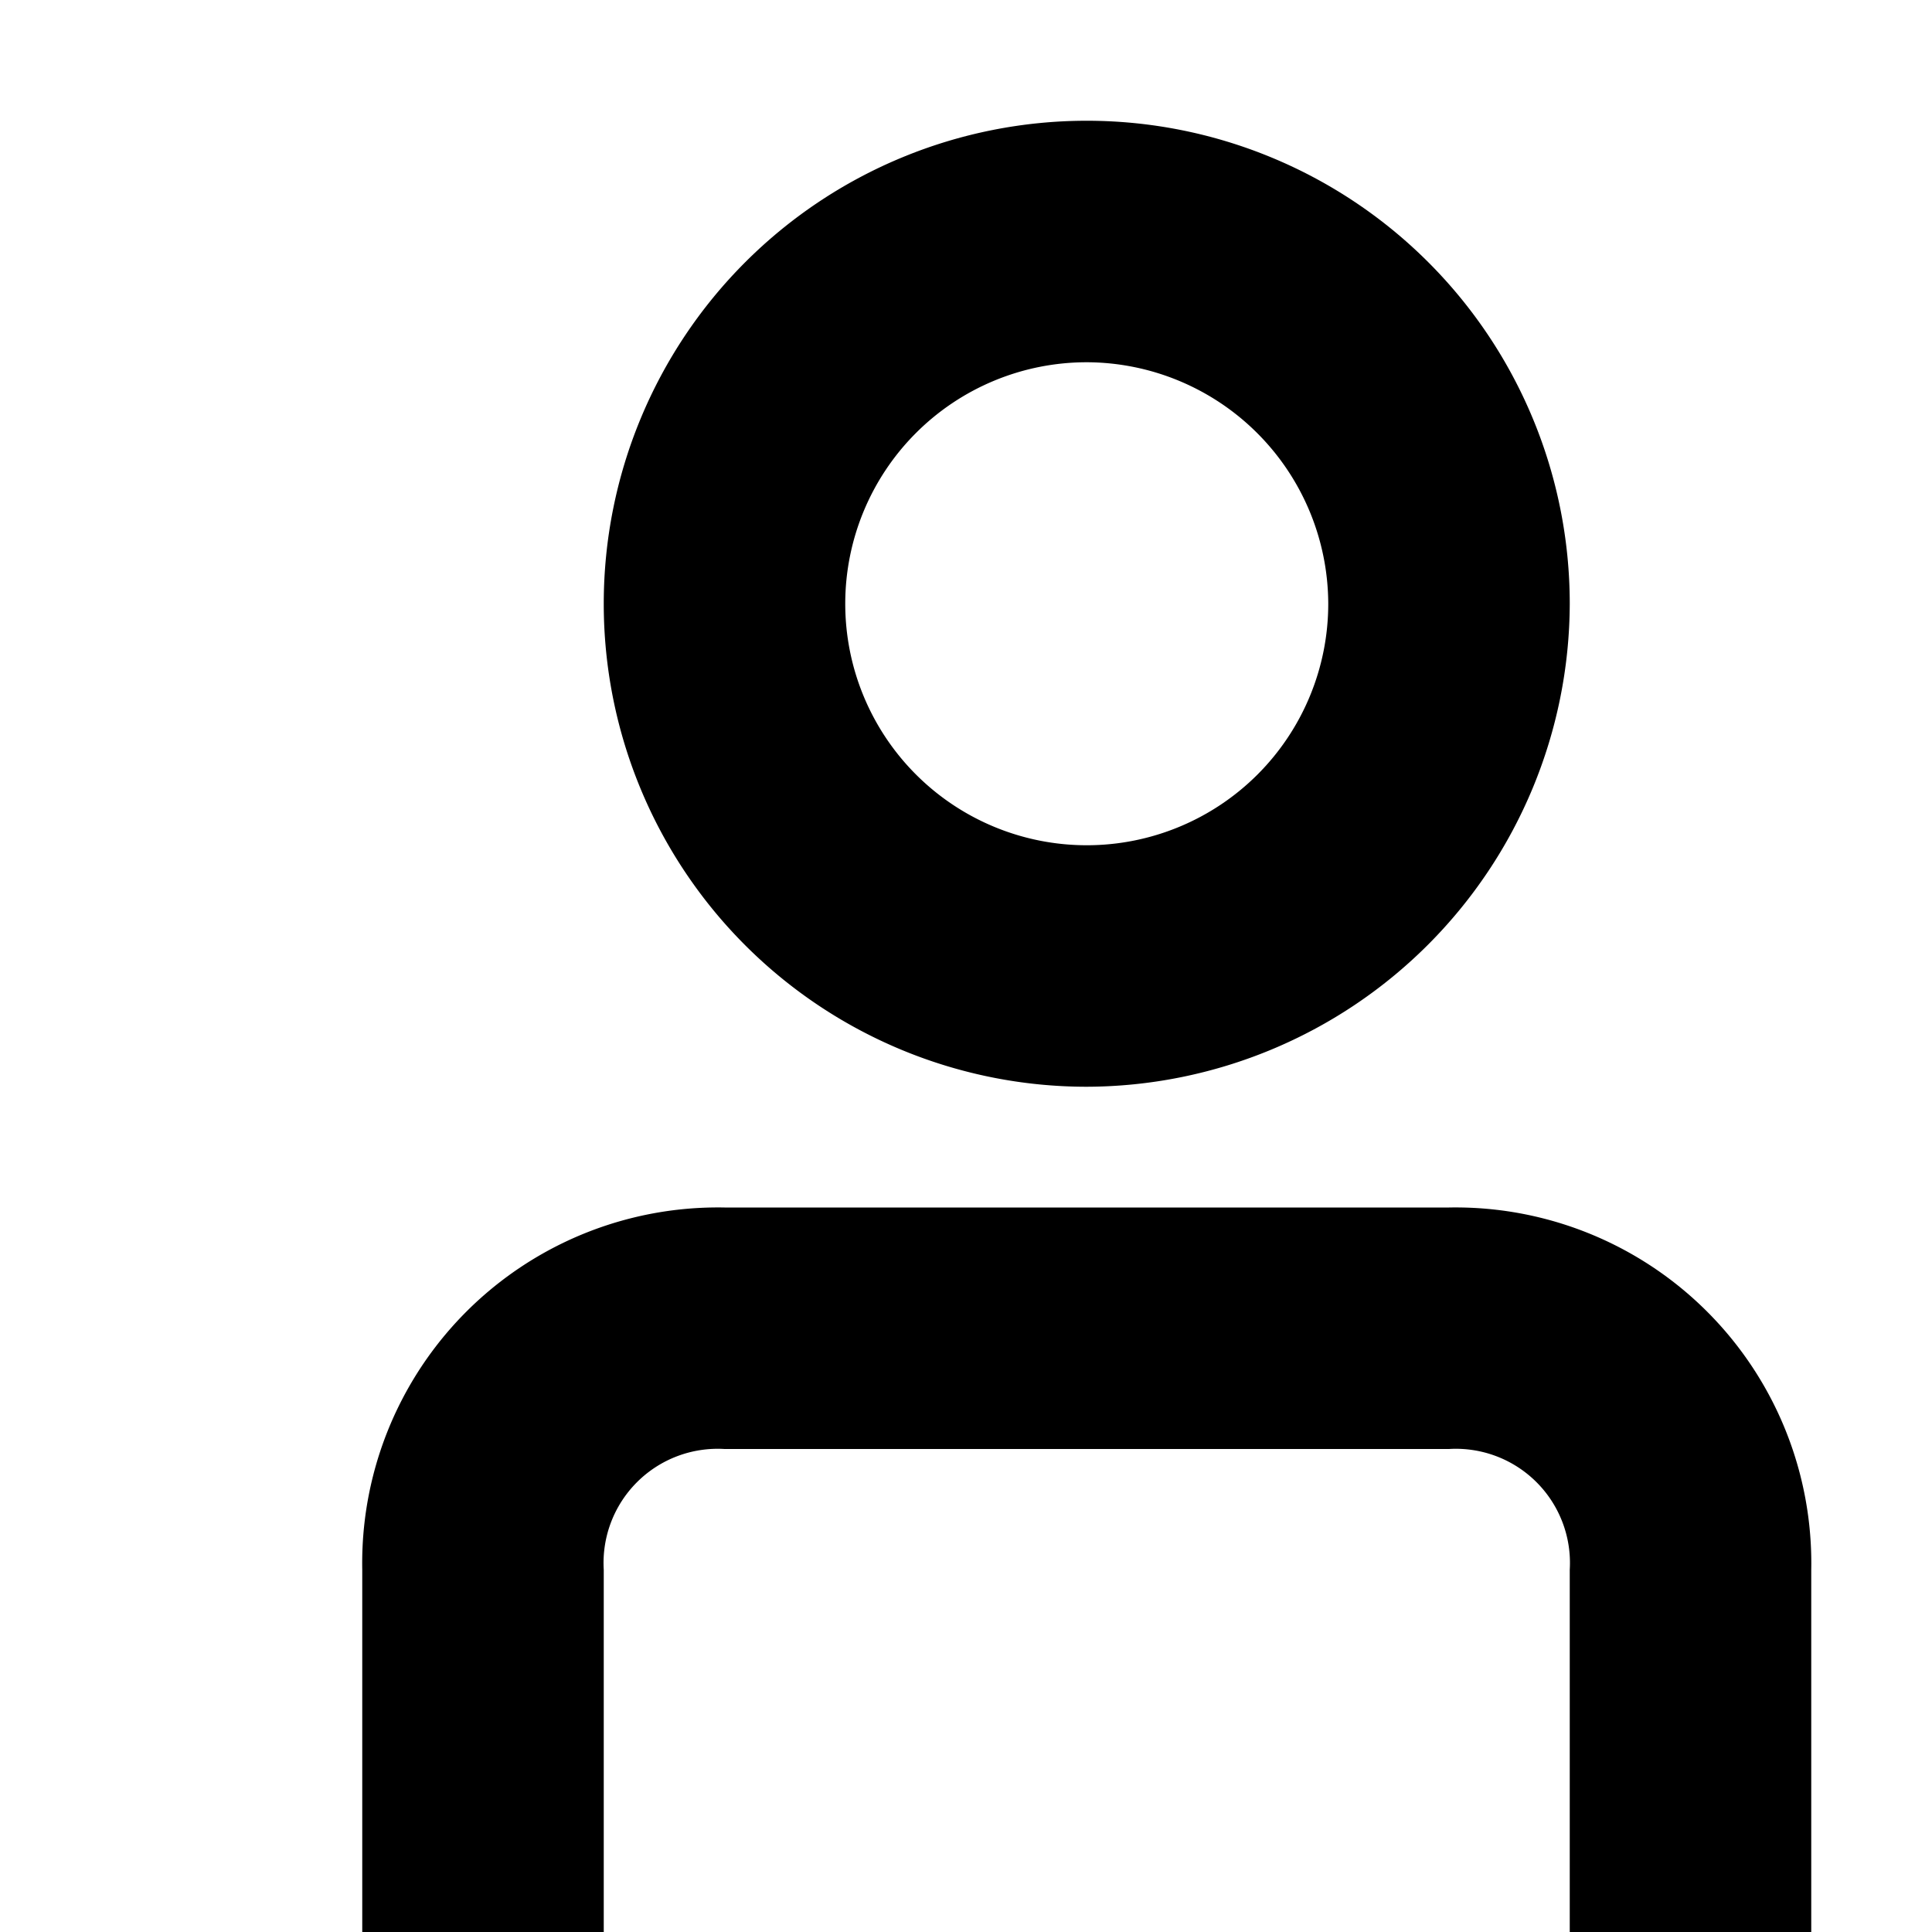 <svg xmlns="http://www.w3.org/2000/svg" viewBox="0 0 16 16"><path d="M19 13H26V15H19zM19 8H30V10H19zM19 3H30V5H19zM11 30H7a2.006 2.006 0 01-2-2V21a2.006 2.006 0 01-2-2V13a2.946 2.946 0 013-3h6a2.946 2.946 0 013 3v6a2.006 2.006 0 01-2 2v7A2.006 2.006 0 0111 30zM6 12a.945.945 0 00-1 1v6H7v9h4V19h2V13a.945.945 0 00-1-1zM9 9a4 4 0 114-4h0A4.012 4.012 0 019 9zM9 3a2 2 0 102 2h0A2.006 2.006 0 009 3z"/></svg>